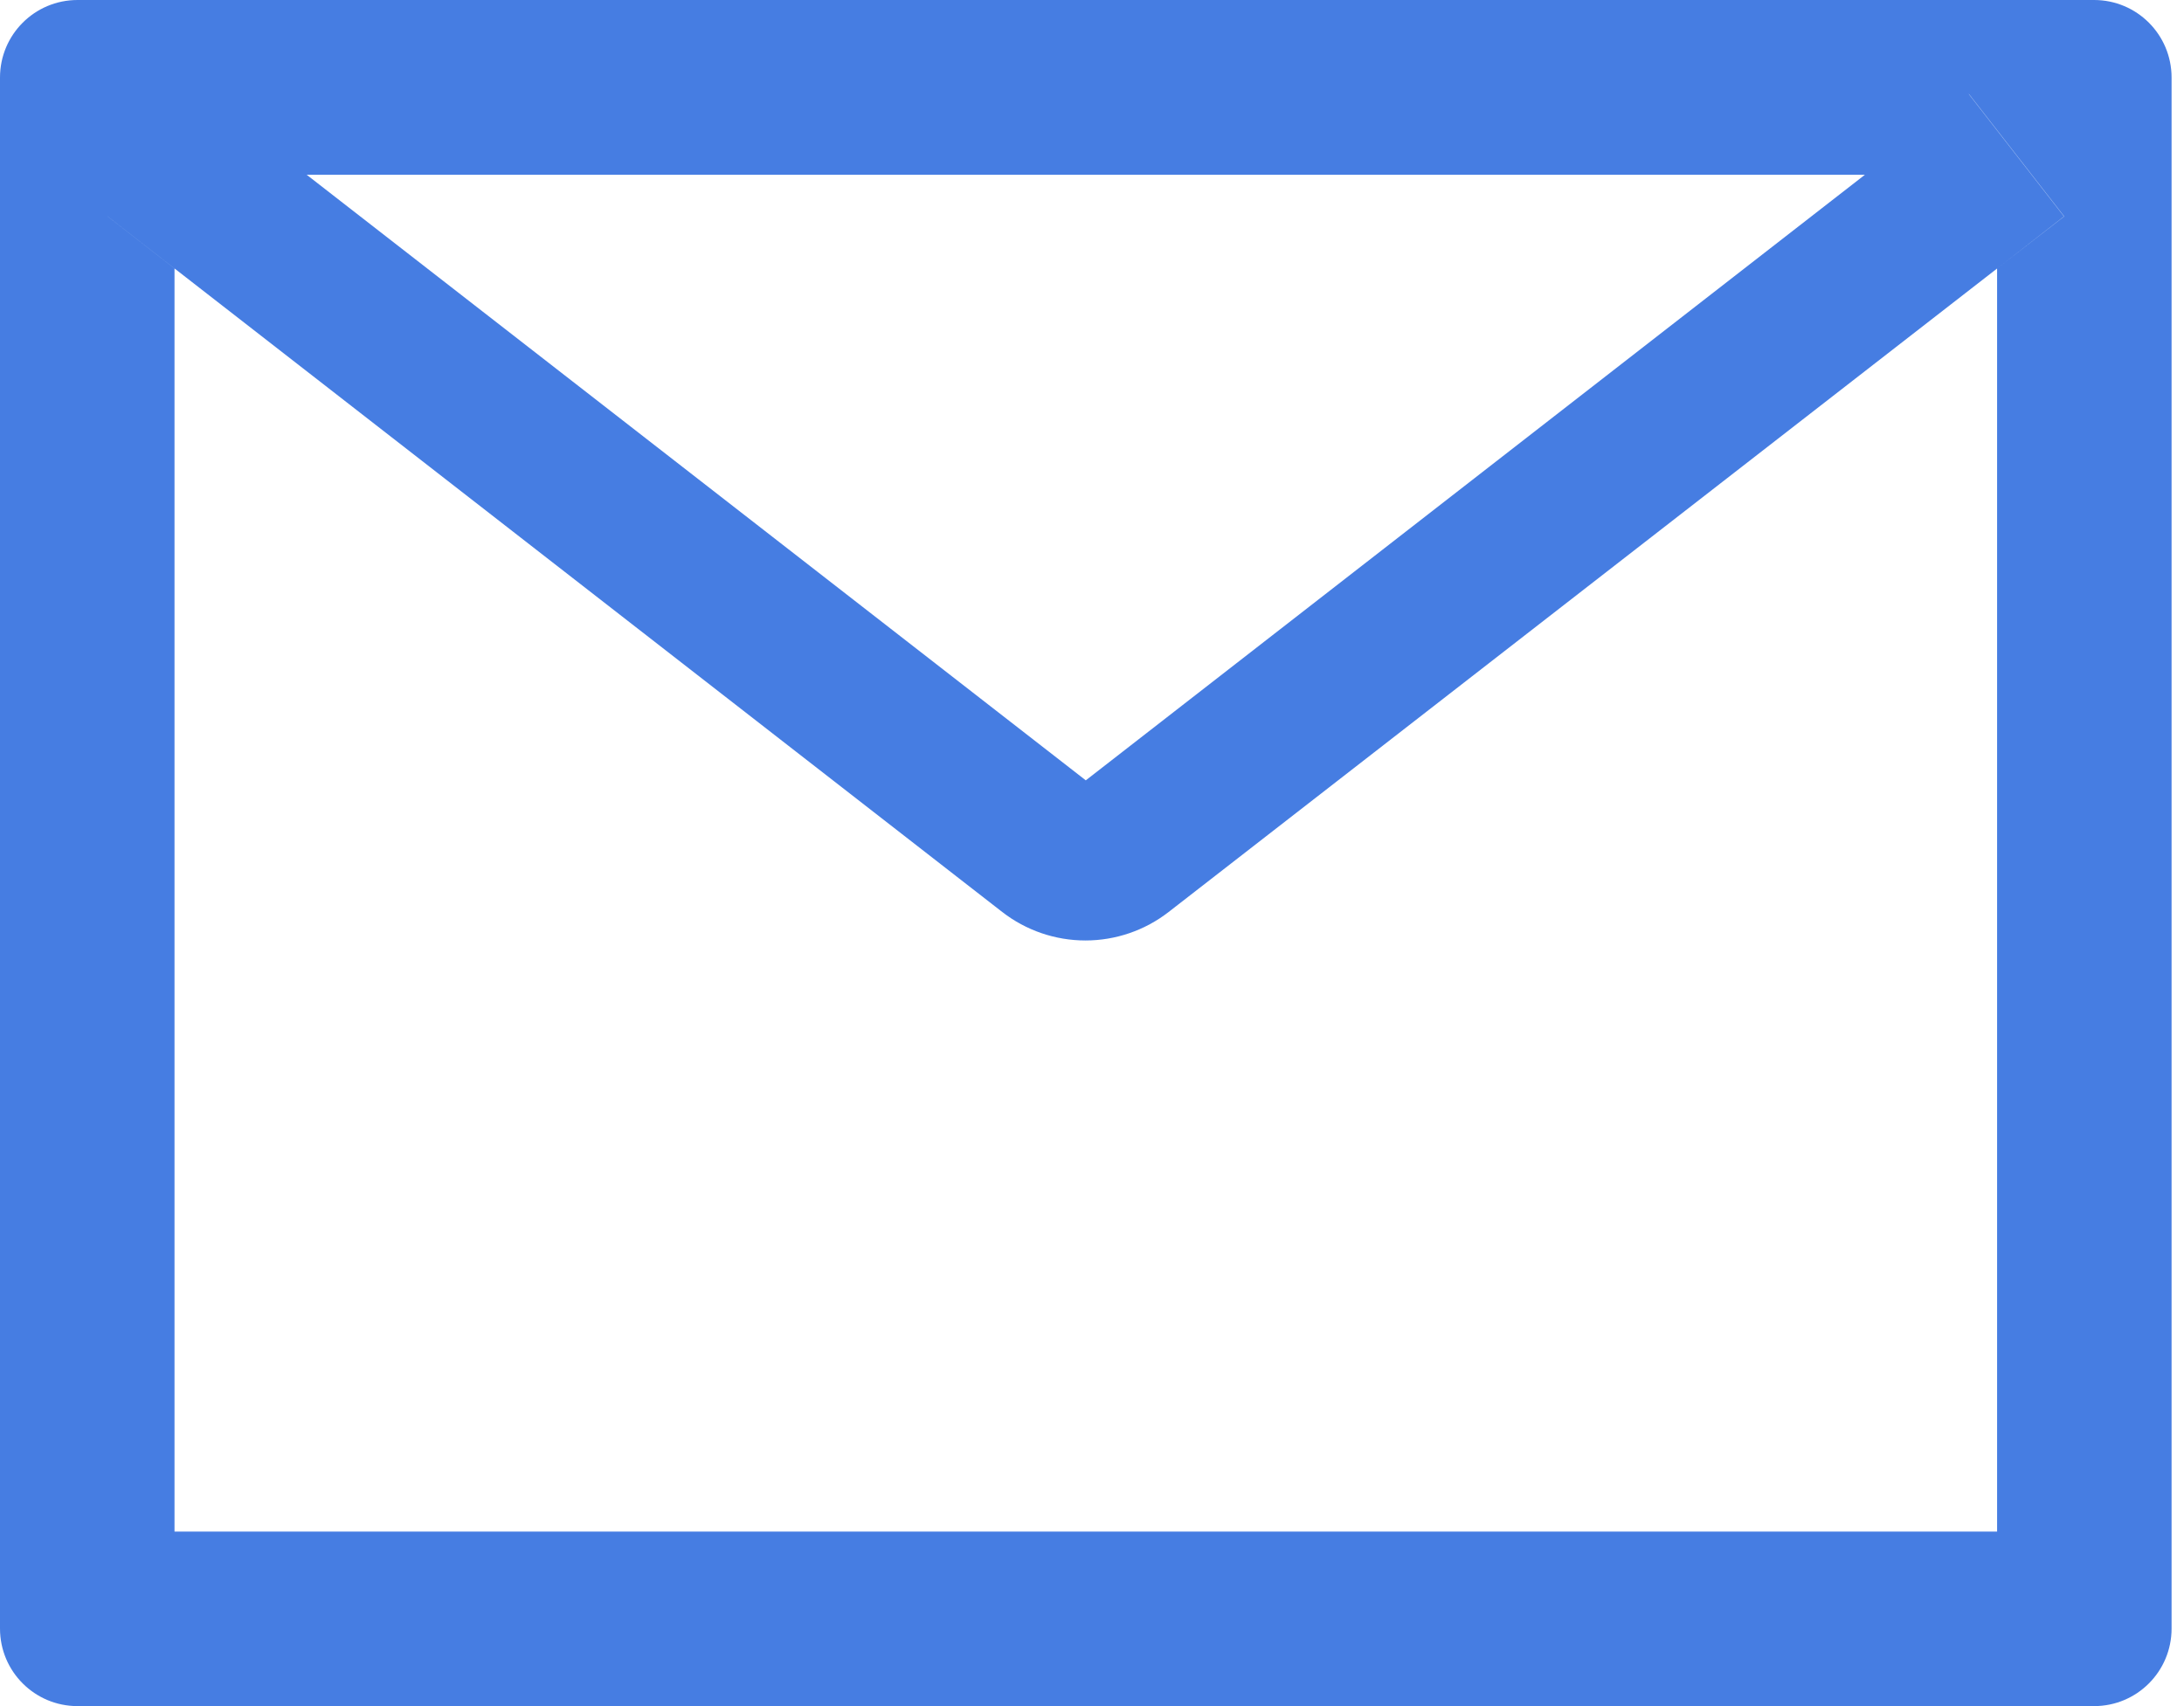 <svg width="64" height="50" viewBox="0 0 64 50" fill="none" xmlns="http://www.w3.org/2000/svg">
<path d="M61.364 0H2.273C1.016 0 0 1.016 0 2.273V47.727C0 48.984 1.016 50 2.273 50H61.364C62.621 50 63.636 48.984 63.636 47.727V2.273C63.636 1.016 62.621 0 61.364 0ZM58.523 7.869V44.886H5.114V7.869L3.153 6.342L5.945 2.756L8.984 5.121H54.659L57.699 2.756L60.49 6.342L58.523 7.869ZM54.659 5.114L31.818 22.869L8.977 5.114L5.938 2.749L3.146 6.335L5.107 7.862L29.368 26.726C30.066 27.268 30.924 27.562 31.808 27.562C32.691 27.562 33.549 27.268 34.247 26.726L58.523 7.869L60.483 6.342L57.692 2.756L54.659 5.114Z" fill="#467DE2"/>
</svg>
